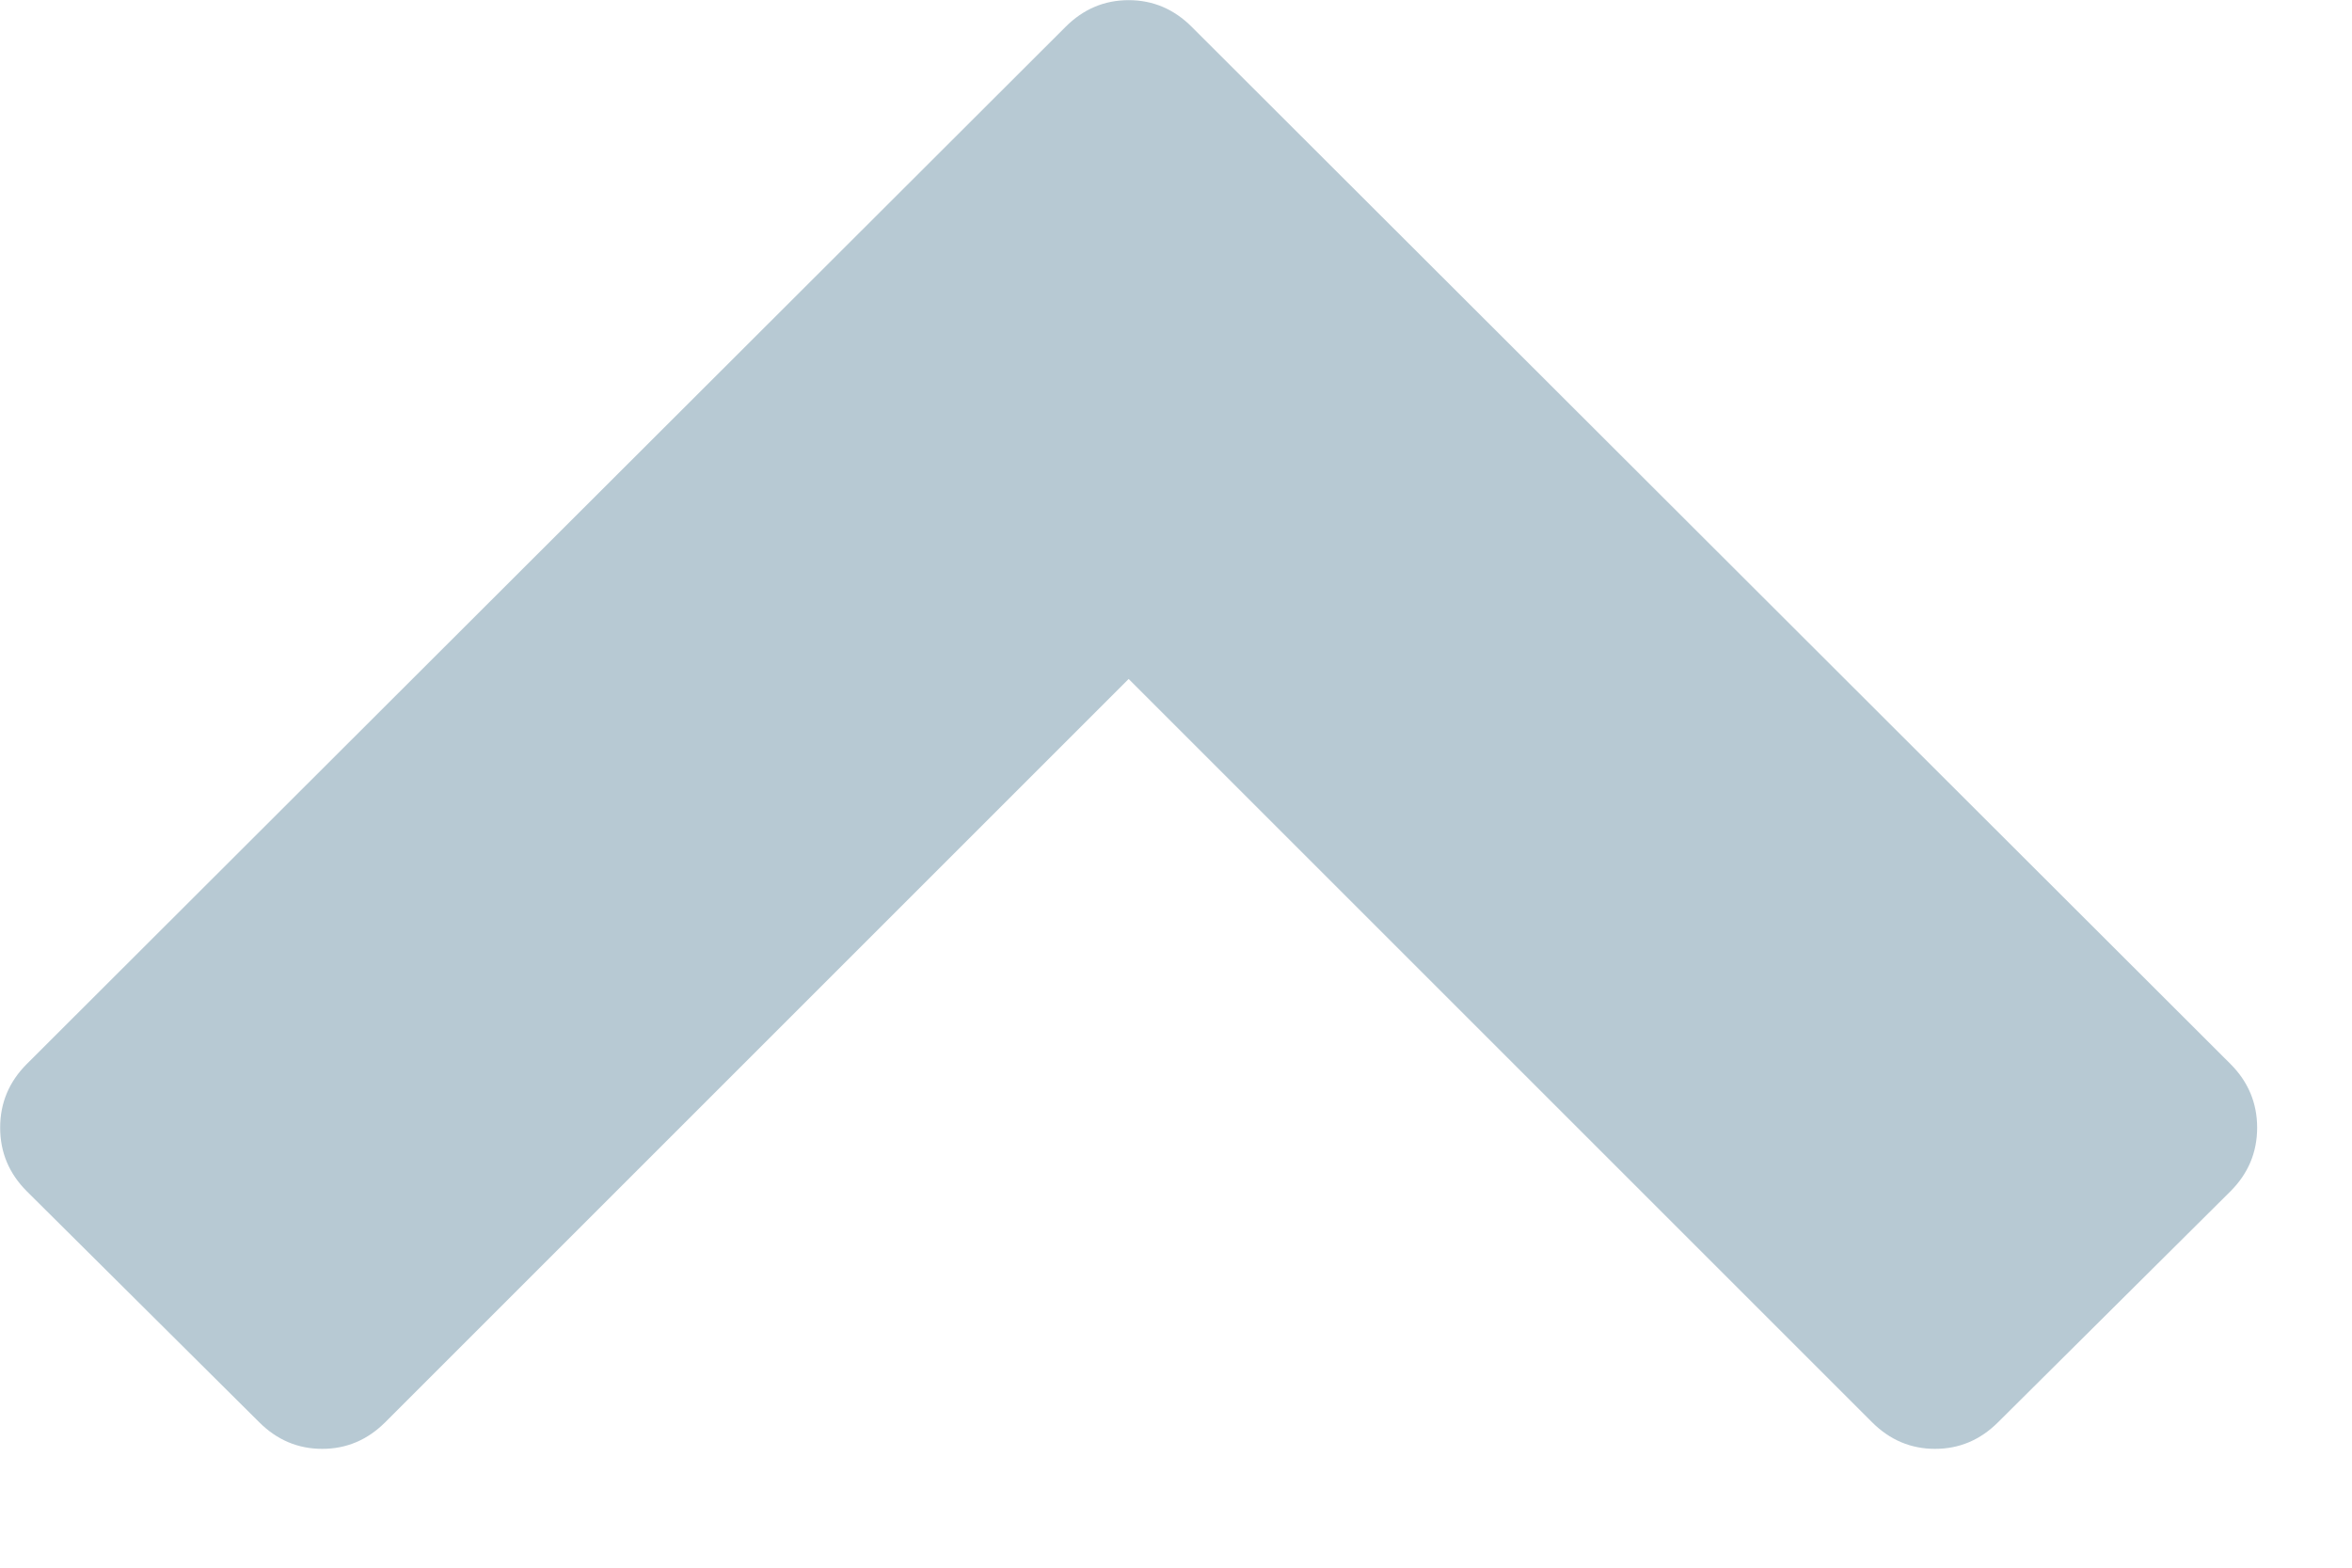 <?xml version="1.0" encoding="UTF-8"?>
<svg width="15" height="10" xmlns="http://www.w3.org/2000/svg">
 <!-- Generator: sketchtool 3.4.4 (395) - http://www.bohemiancoding.com/sketch -->
 <title>Chevron</title>
 <desc>Created with sketchtool.</desc>
 <g>
  <title>Layer 1</title>
  <g transform="rotate(180, 7.197, 4.621)" fill-rule="evenodd" fill="none" id="2.x-API-Products-(Slate)---Responsive">
   <g fill="#B7C9D3" id="2.1.3-API-Doc-Icons-Desktop">
    <g id="Drop-down">
     <g id="shevron">
      <path id="Chevron" d="m14.223,2.455l-6.625,6.616c-0.113,0.113 -0.247,0.17 -0.402,0.17c-0.155,0 -0.289,-0.057 -0.402,-0.17l-6.625,-6.616c-0.113,-0.113 -0.17,-0.249 -0.17,-0.406c0,-0.158 0.057,-0.293 0.17,-0.406l1.482,-1.473c0.113,-0.113 0.247,-0.17 0.402,-0.17c0.155,0 0.289,0.057 0.402,0.17l4.741,4.741l4.741,-4.741c0.113,-0.113 0.247,-0.17 0.402,-0.17c0.155,0 0.289,0.057 0.402,0.17l1.482,1.473c0.113,0.113 0.17,0.248 0.17,0.406c0,0.158 -0.057,0.293 -0.17,0.406l0,0z"/>
     </g>
    </g>
   </g>
  </g>
 </g>
</svg>